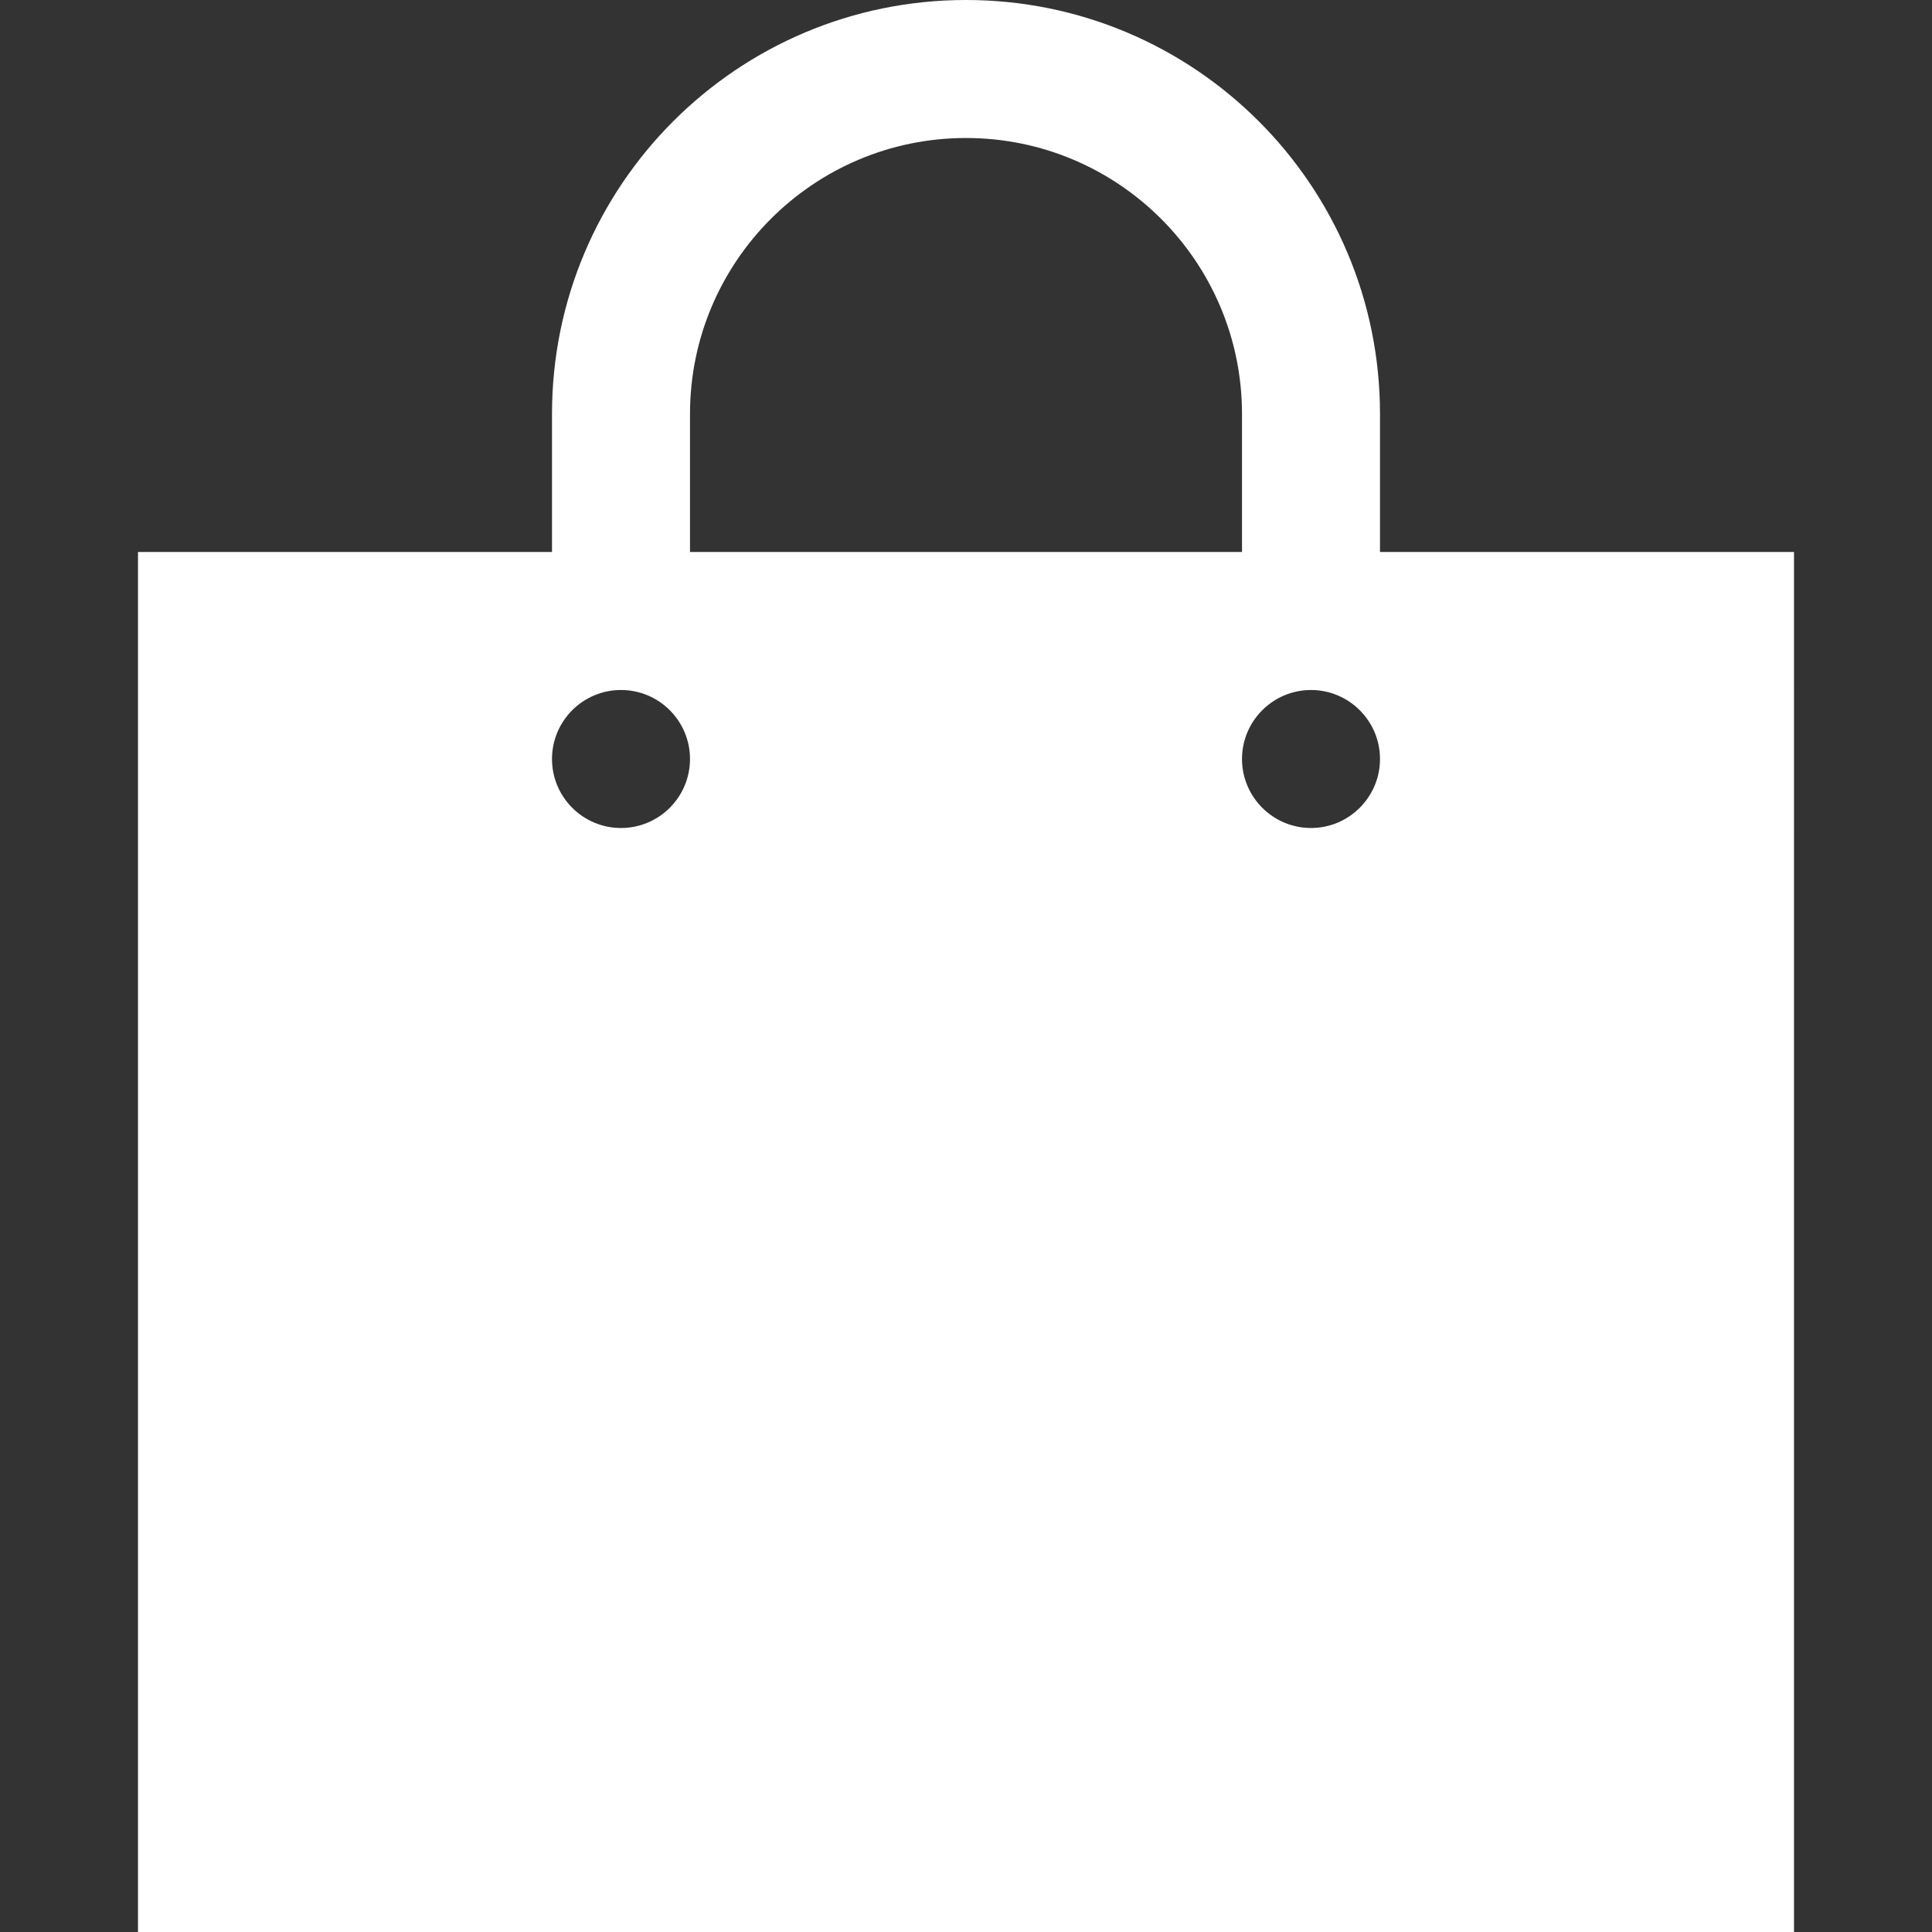<?xml version="1.0" standalone="no"?><!DOCTYPE svg PUBLIC "-//W3C//DTD SVG 1.1//EN" "http://www.w3.org/Graphics/SVG/1.1/DTD/svg11.dtd"><svg t="1542595933116" class="icon" style="" viewBox="0 0 1024 1024" version="1.1" xmlns="http://www.w3.org/2000/svg" p-id="11264" xmlns:xlink="http://www.w3.org/1999/xlink" width="128" height="128"><rect x="0" y="0" width="1024" height="1024" fill="#333333" stroke="none"/><defs><style type="text/css"></style></defs><path d="M731.429 292.571 731.429 219.429c0-121.198-98.231-219.429-219.429-219.429S292.571 98.231 292.571 219.429l0 73.143L73.143 292.571l0 731.429 877.714 0L950.857 292.571 731.429 292.571zM329.143 438.857C308.955 438.857 292.571 422.473 292.571 402.286S308.955 365.714 329.143 365.714 365.714 382.098 365.714 402.286 349.33 438.857 329.143 438.857zM365.714 219.429c0-80.75 65.536-146.286 146.286-146.286 80.75 0 146.286 65.536 146.286 146.286l0 73.143L365.714 292.571 365.714 219.429zM694.857 438.857C674.743 438.857 658.286 422.473 658.286 402.286S674.743 365.714 694.857 365.714 731.429 382.098 731.429 402.286 714.971 438.857 694.857 438.857z" p-id="11265" fill="#ffffff"></path></svg>